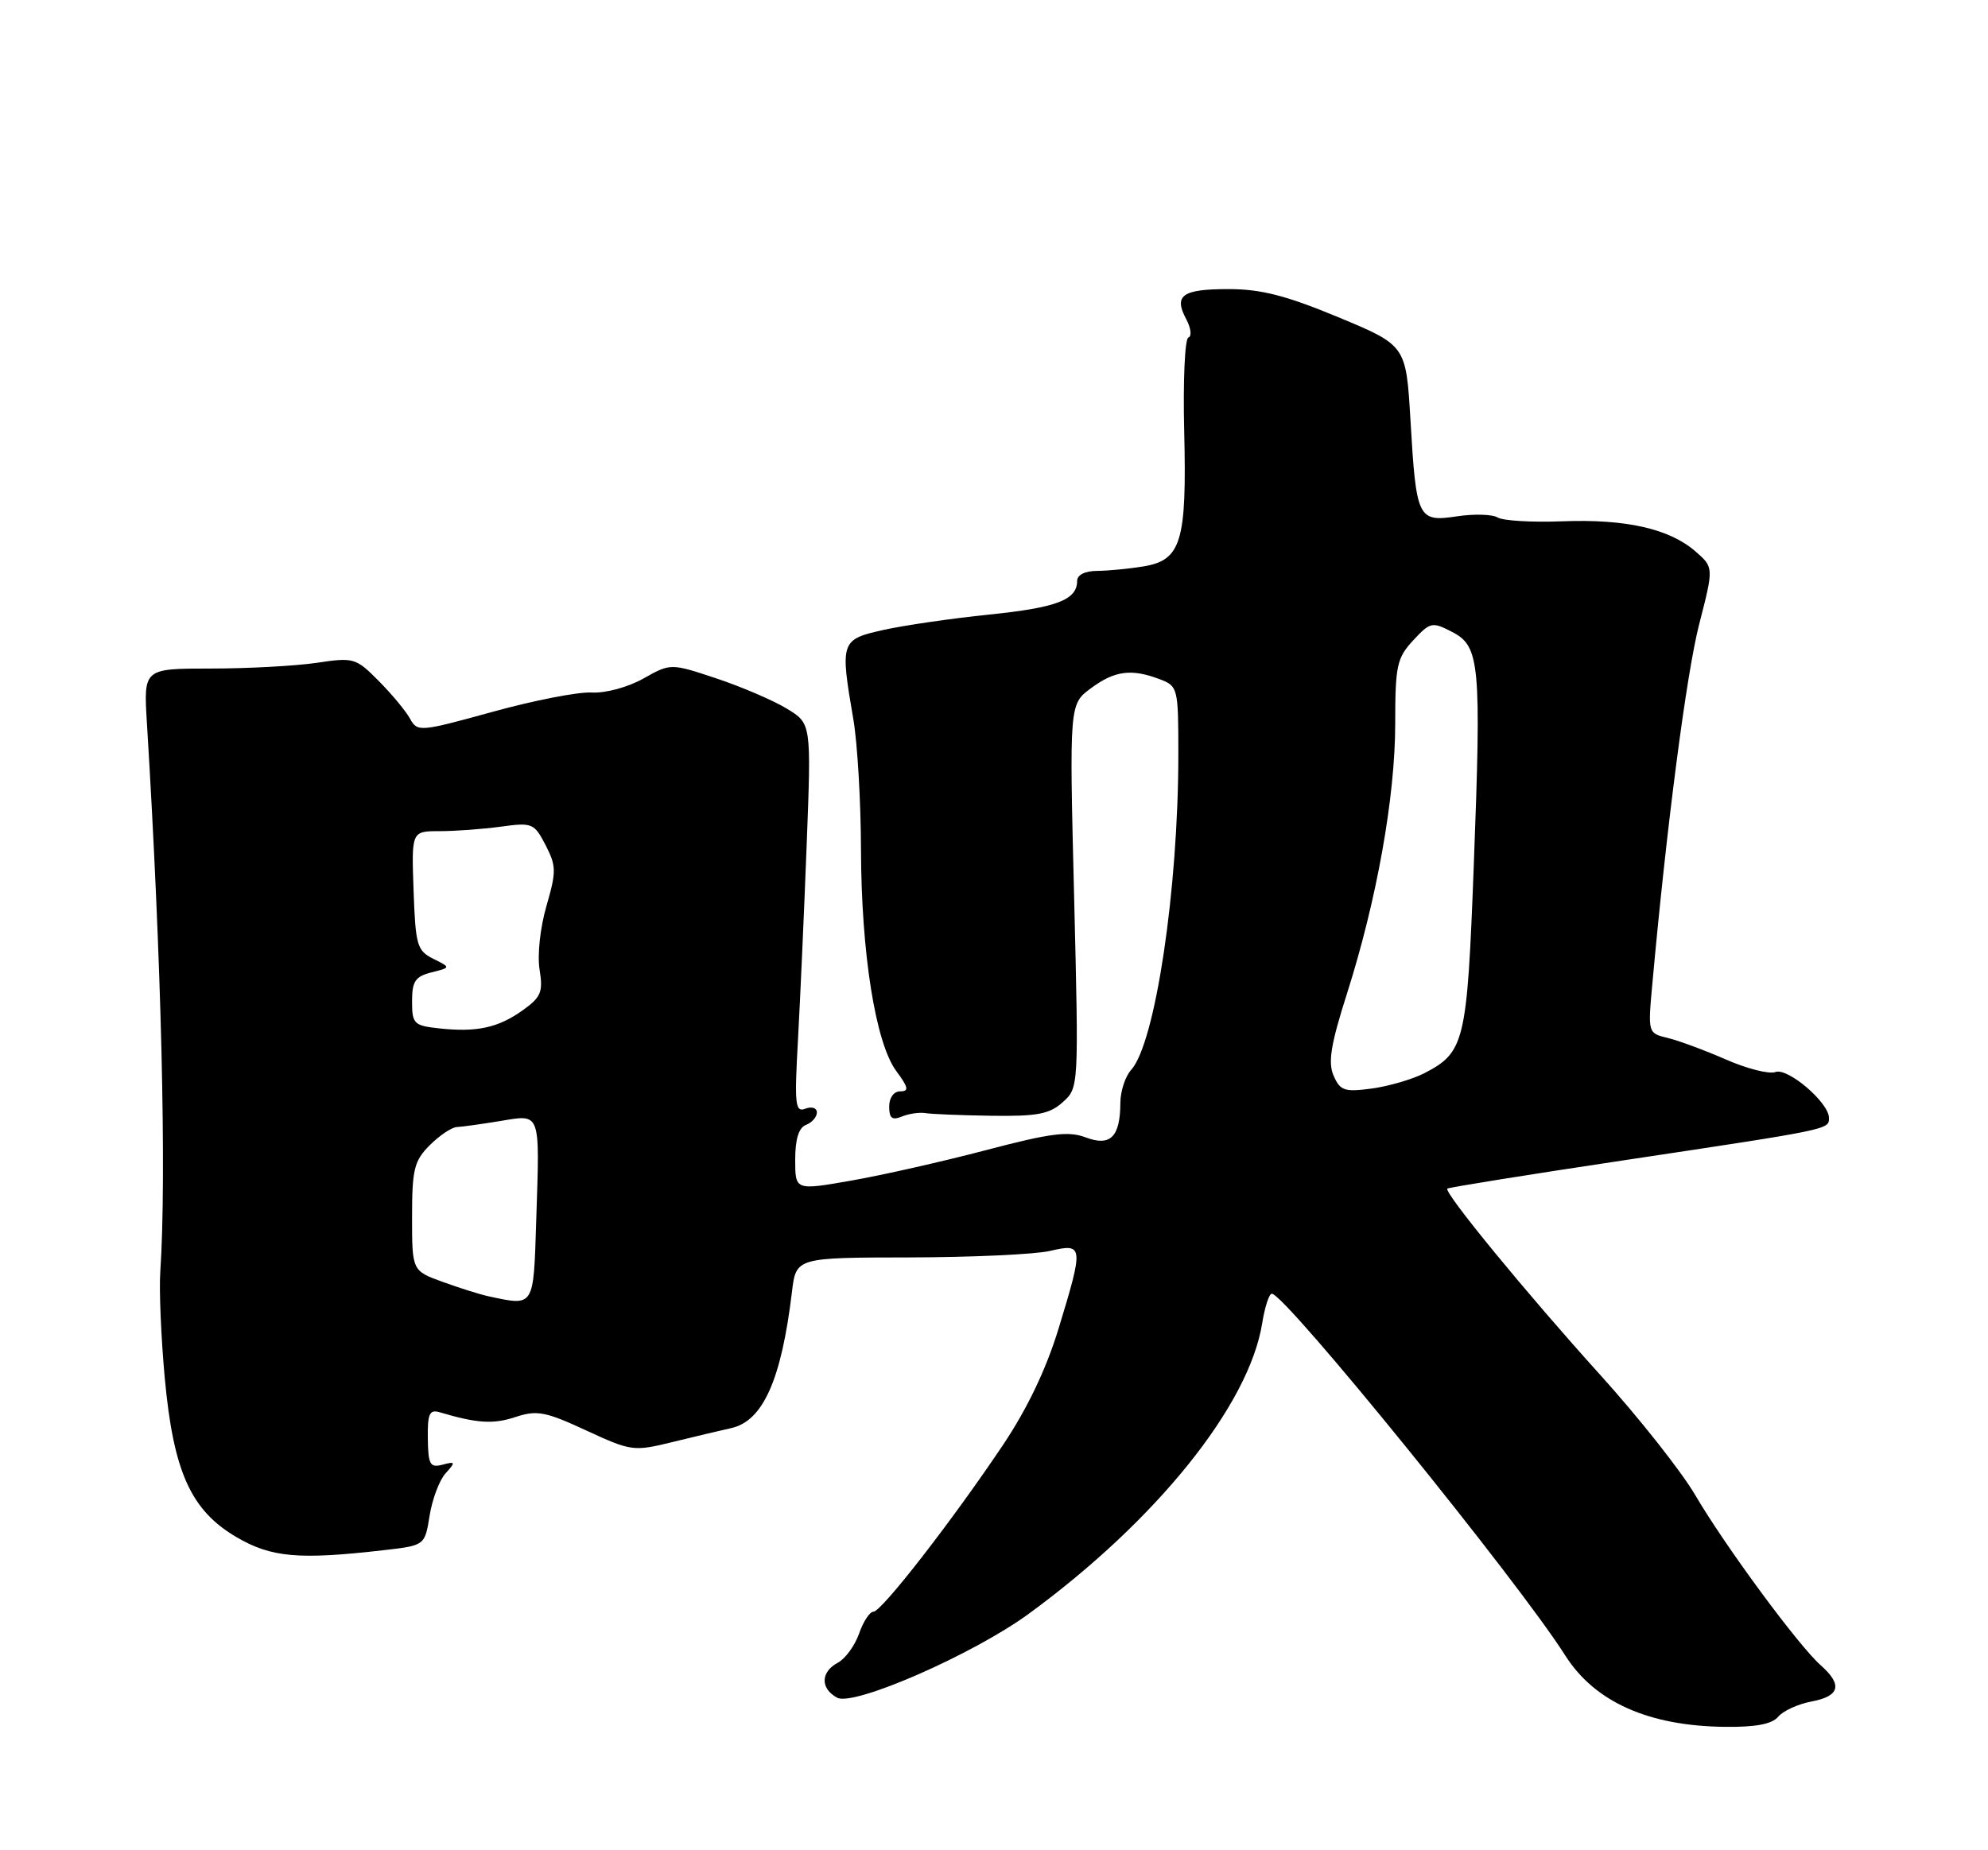 <?xml version="1.0" encoding="UTF-8" standalone="no"?>
<!DOCTYPE svg PUBLIC "-//W3C//DTD SVG 1.1//EN" "http://www.w3.org/Graphics/SVG/1.1/DTD/svg11.dtd" >
<svg xmlns="http://www.w3.org/2000/svg" xmlns:xlink="http://www.w3.org/1999/xlink" version="1.1" viewBox="0 0 275 256">
 <g >
 <path fill="currentColor"
d=" M 245.98 237.53 C 246.65 236.72 248.73 235.77 250.60 235.42 C 254.52 234.68 254.91 233.11 251.85 230.40 C 248.80 227.71 238.62 213.90 234.49 206.84 C 232.57 203.57 226.65 196.08 221.33 190.20 C 211.25 179.05 199.69 164.97 200.21 164.46 C 200.37 164.30 211.30 162.54 224.50 160.56 C 253.31 156.23 253.00 156.29 253.00 154.67 C 253.00 152.56 247.29 147.68 245.59 148.33 C 244.75 148.65 241.68 147.88 238.78 146.61 C 235.88 145.34 232.25 143.99 230.72 143.62 C 227.95 142.95 227.95 142.94 228.56 136.22 C 230.55 114.24 233.29 93.20 235.05 86.36 C 237.07 78.50 237.07 78.50 234.52 76.28 C 230.91 73.15 224.89 71.79 216.08 72.13 C 211.90 72.29 207.89 72.05 207.17 71.60 C 206.45 71.16 203.92 71.08 201.55 71.44 C 196.13 72.25 195.91 71.80 195.11 58.14 C 194.50 47.79 194.50 47.79 185.13 43.89 C 177.90 40.89 174.44 40.00 169.94 40.00 C 163.52 40.00 162.32 40.86 164.10 44.18 C 164.75 45.40 164.88 46.54 164.39 46.70 C 163.90 46.86 163.64 52.69 163.81 59.65 C 164.18 74.94 163.41 77.50 158.18 78.37 C 156.16 78.70 153.26 78.98 151.75 78.99 C 150.09 79.00 149.00 79.54 149.00 80.38 C 149.00 83.00 146.16 84.08 136.85 85.03 C 131.71 85.56 125.14 86.51 122.25 87.15 C 116.28 88.48 116.19 88.73 118.04 99.50 C 118.61 102.80 119.08 110.90 119.10 117.50 C 119.14 131.90 121.11 144.30 123.98 148.19 C 125.67 150.47 125.77 151.00 124.53 151.00 C 123.64 151.00 123.00 151.88 123.00 153.11 C 123.00 154.72 123.41 155.04 124.75 154.49 C 125.71 154.09 127.17 153.88 128.00 154.01 C 128.82 154.15 132.94 154.32 137.15 154.38 C 143.49 154.47 145.18 154.15 147.01 152.50 C 149.23 150.50 149.23 150.49 148.58 123.97 C 147.92 97.43 147.92 97.43 150.92 95.22 C 154.20 92.79 156.52 92.49 160.43 93.98 C 162.94 94.93 163.00 95.18 163.00 104.37 C 163.00 123.04 159.81 144.34 156.47 148.04 C 155.66 148.93 154.99 150.97 154.98 152.58 C 154.96 157.32 153.60 158.67 150.18 157.37 C 147.78 156.47 145.33 156.78 136.38 159.14 C 130.40 160.71 122.01 162.61 117.75 163.35 C 110.00 164.71 110.00 164.71 110.00 160.46 C 110.00 157.61 110.49 156.02 111.50 155.64 C 112.32 155.32 113.00 154.55 113.00 153.92 C 113.00 153.29 112.29 153.06 111.41 153.40 C 109.99 153.94 109.88 152.87 110.39 143.75 C 110.70 138.11 111.24 125.99 111.59 116.80 C 112.23 100.11 112.23 100.11 108.86 98.06 C 107.01 96.93 102.64 95.05 99.14 93.88 C 92.77 91.76 92.77 91.76 88.99 93.89 C 86.85 95.09 83.74 95.93 81.85 95.82 C 80.01 95.71 73.84 96.91 68.14 98.49 C 58.04 101.27 57.75 101.30 56.71 99.42 C 56.13 98.37 54.18 96.02 52.38 94.21 C 49.23 91.03 48.93 90.94 43.81 91.71 C 40.89 92.14 34.31 92.50 29.18 92.50 C 19.86 92.50 19.86 92.50 20.32 100.00 C 22.33 132.72 23.06 162.82 22.17 176.00 C 22.00 178.47 22.28 185.07 22.79 190.65 C 23.99 203.64 26.39 208.98 32.73 212.69 C 37.53 215.50 41.34 215.84 53.14 214.48 C 58.77 213.83 58.77 213.83 59.43 209.69 C 59.80 207.41 60.79 204.78 61.64 203.85 C 63.05 202.29 63.01 202.18 61.21 202.66 C 59.49 203.11 59.23 202.65 59.18 199.04 C 59.13 195.61 59.41 194.99 60.81 195.40 C 65.98 196.94 68.23 197.08 71.28 196.07 C 74.28 195.08 75.43 195.30 81.09 197.92 C 87.32 200.80 87.65 200.84 93.00 199.53 C 96.03 198.79 99.68 197.92 101.13 197.60 C 105.54 196.63 108.09 190.93 109.55 178.75 C 110.12 174.00 110.12 174.00 125.81 173.98 C 134.44 173.96 143.19 173.56 145.25 173.08 C 149.89 172.00 149.93 172.35 146.42 183.87 C 144.71 189.45 142.10 194.92 138.75 199.92 C 131.72 210.41 121.94 223.00 120.82 223.00 C 120.31 223.00 119.42 224.36 118.84 226.02 C 118.26 227.68 116.94 229.50 115.89 230.06 C 113.50 231.34 113.46 233.64 115.81 234.90 C 118.12 236.13 134.64 228.89 142.29 223.30 C 159.97 210.38 172.79 194.42 174.60 183.08 C 174.96 180.83 175.56 179.00 175.93 179.00 C 177.76 179.00 209.99 218.74 216.53 229.07 C 220.61 235.49 228.05 238.82 238.63 238.93 C 242.87 238.98 245.13 238.55 245.98 237.53 Z  M 67.50 179.34 C 66.40 179.10 63.59 178.22 61.25 177.37 C 57.00 175.83 57.00 175.83 57.00 168.37 C 57.00 161.78 57.29 160.62 59.45 158.45 C 60.80 157.10 62.49 155.97 63.20 155.94 C 63.92 155.91 66.60 155.53 69.18 155.11 C 74.86 154.17 74.67 153.66 74.18 168.75 C 73.79 181.02 73.98 180.73 67.50 179.34 Z  M 184.48 148.84 C 183.68 147.01 184.08 144.53 186.32 137.50 C 190.45 124.53 193.00 110.25 193.00 100.11 C 193.00 92.11 193.23 91.04 195.48 88.61 C 197.85 86.06 198.10 86.00 200.88 87.44 C 204.71 89.42 204.93 91.79 203.86 119.92 C 202.94 144.25 202.61 145.60 197.01 148.50 C 195.37 149.34 192.11 150.29 189.77 150.61 C 185.98 151.12 185.39 150.92 184.48 148.84 Z  M 60.75 142.29 C 57.25 141.91 57.00 141.66 57.00 138.55 C 57.00 135.77 57.44 135.11 59.69 134.54 C 62.37 133.87 62.37 133.87 59.94 132.66 C 57.69 131.54 57.48 130.80 57.21 123.22 C 56.92 115.00 56.92 115.00 60.82 115.00 C 62.97 115.00 66.77 114.72 69.27 114.38 C 73.62 113.78 73.89 113.89 75.47 116.93 C 76.96 119.83 76.97 120.58 75.59 125.36 C 74.73 128.31 74.31 132.15 74.64 134.15 C 75.14 137.26 74.85 137.97 72.30 139.79 C 68.89 142.22 65.94 142.85 60.75 142.29 Z "/>
</g>
</svg>